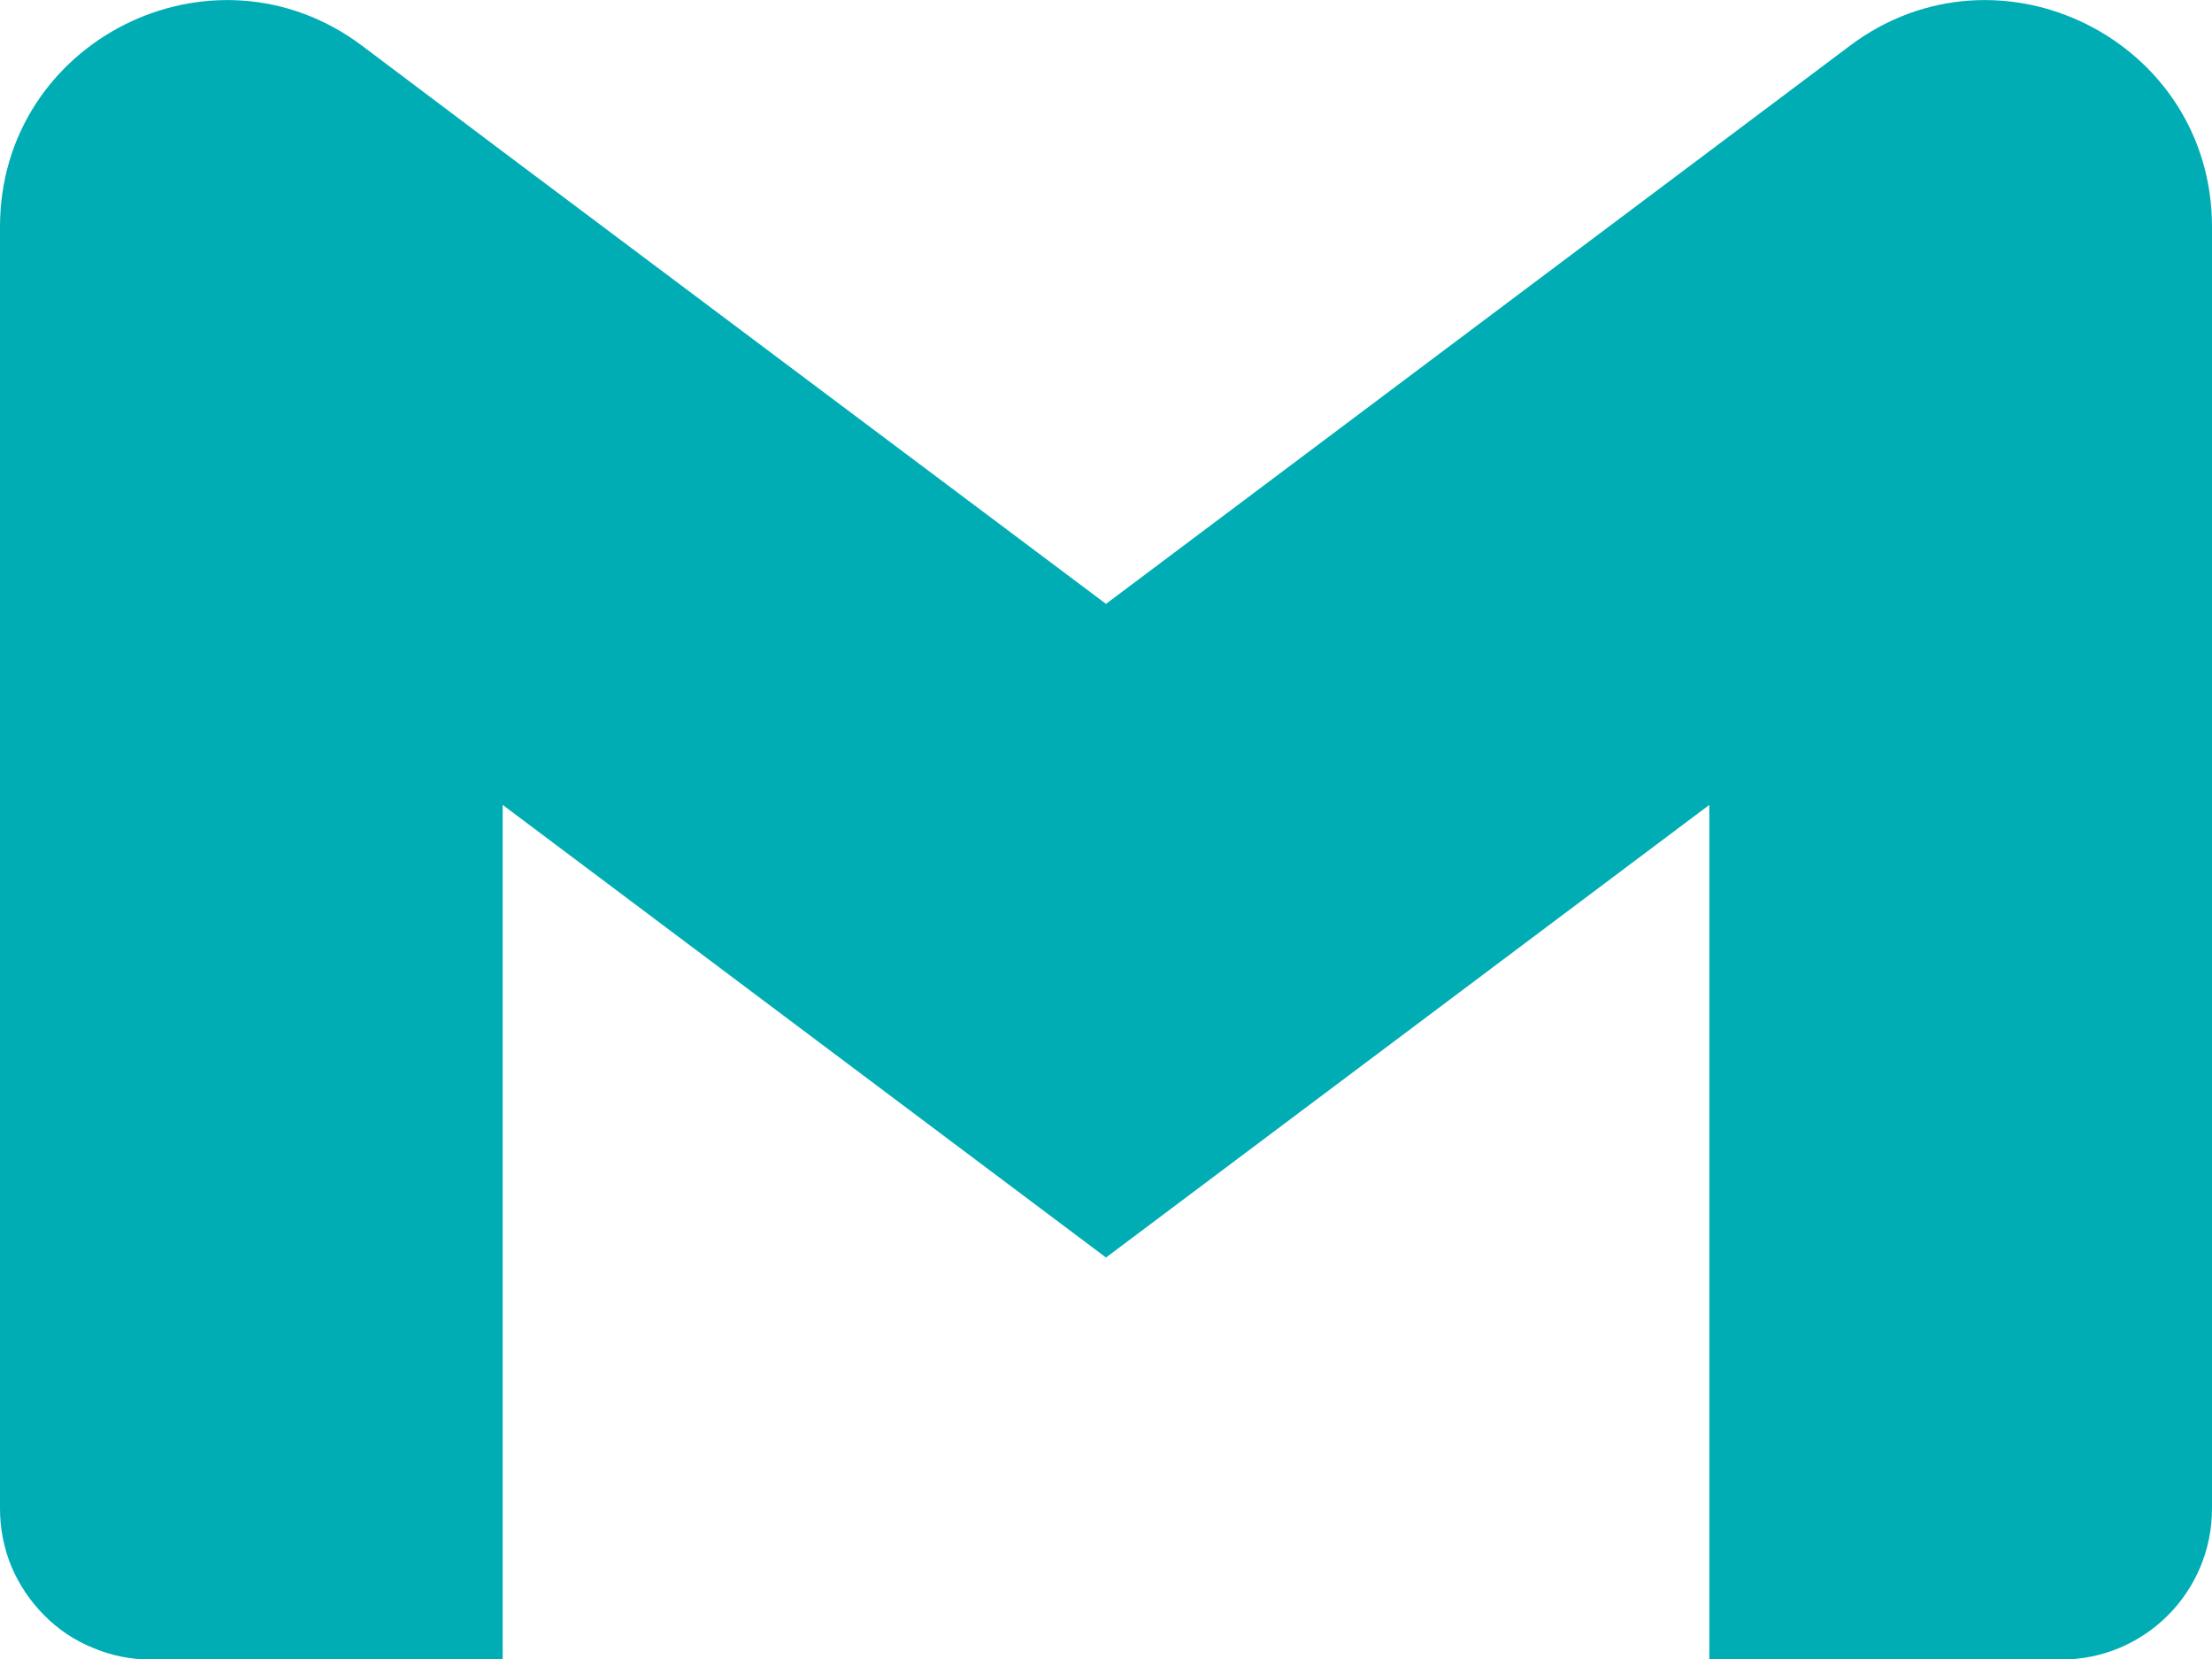 <svg width="8" height="6" viewBox="0 0 8 6" fill="none" xmlns="http://www.w3.org/2000/svg">
<path d="M8 0.82V5.456C8 5.758 7.756 6.002 7.455 6.002H6.182V2.911L4 4.548L1.818 2.911V6.002H0.545C0.474 6.002 0.403 5.988 0.337 5.96C0.27 5.933 0.21 5.893 0.16 5.842C0.109 5.791 0.069 5.731 0.041 5.665C0.014 5.599 -4.36892e-05 5.528 1.01884e-07 5.456V0.82C1.01884e-07 0.146 0.77 -0.239 1.309 0.165L1.818 0.548L4 2.184L6.182 0.547L6.691 0.165C7.23 -0.239 8 0.146 8 0.82Z" fill="#00ADB5"/>
</svg>
